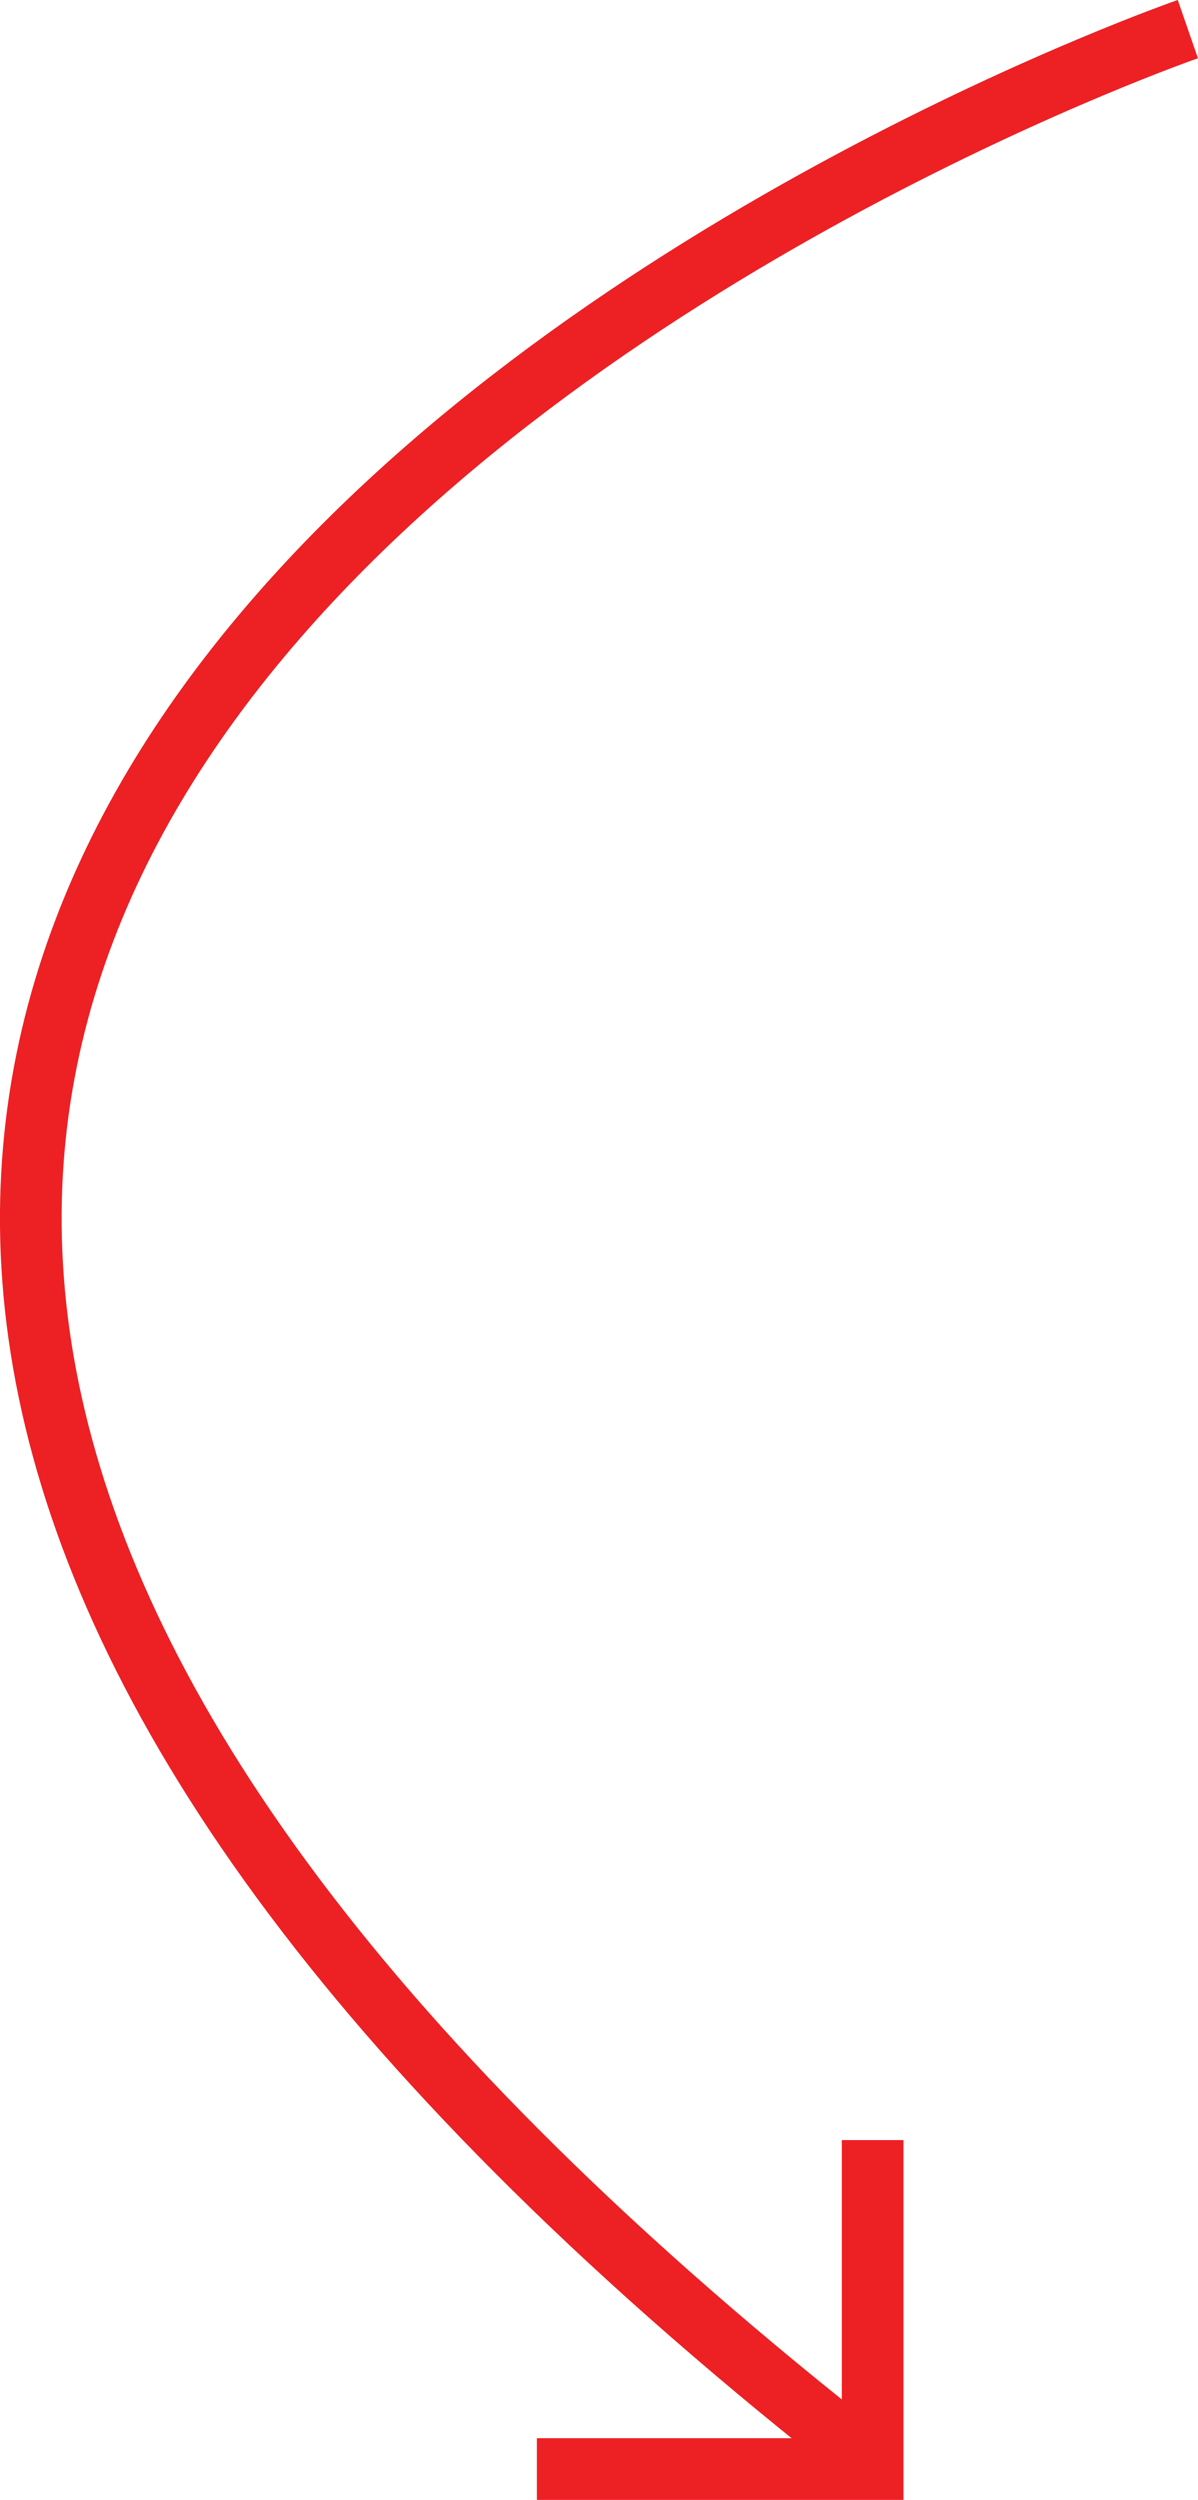 <svg xmlns="http://www.w3.org/2000/svg" viewBox="0 0 174.83 364.75"><defs><style>.cls-1{fill:none;stroke:#ed2024;stroke-miterlimit:10;stroke-width:9px;}</style></defs><title>Asset 1</title><g id="Layer_2" data-name="Layer 2"><g id="Layer_1-2" data-name="Layer 1"><path class="cls-1" d="M123.35,356.25c-294-233,50-352,50-352"/><polyline class="cls-1" points="127.35 312.25 127.35 360.25 78.35 360.25"/></g></g></svg>